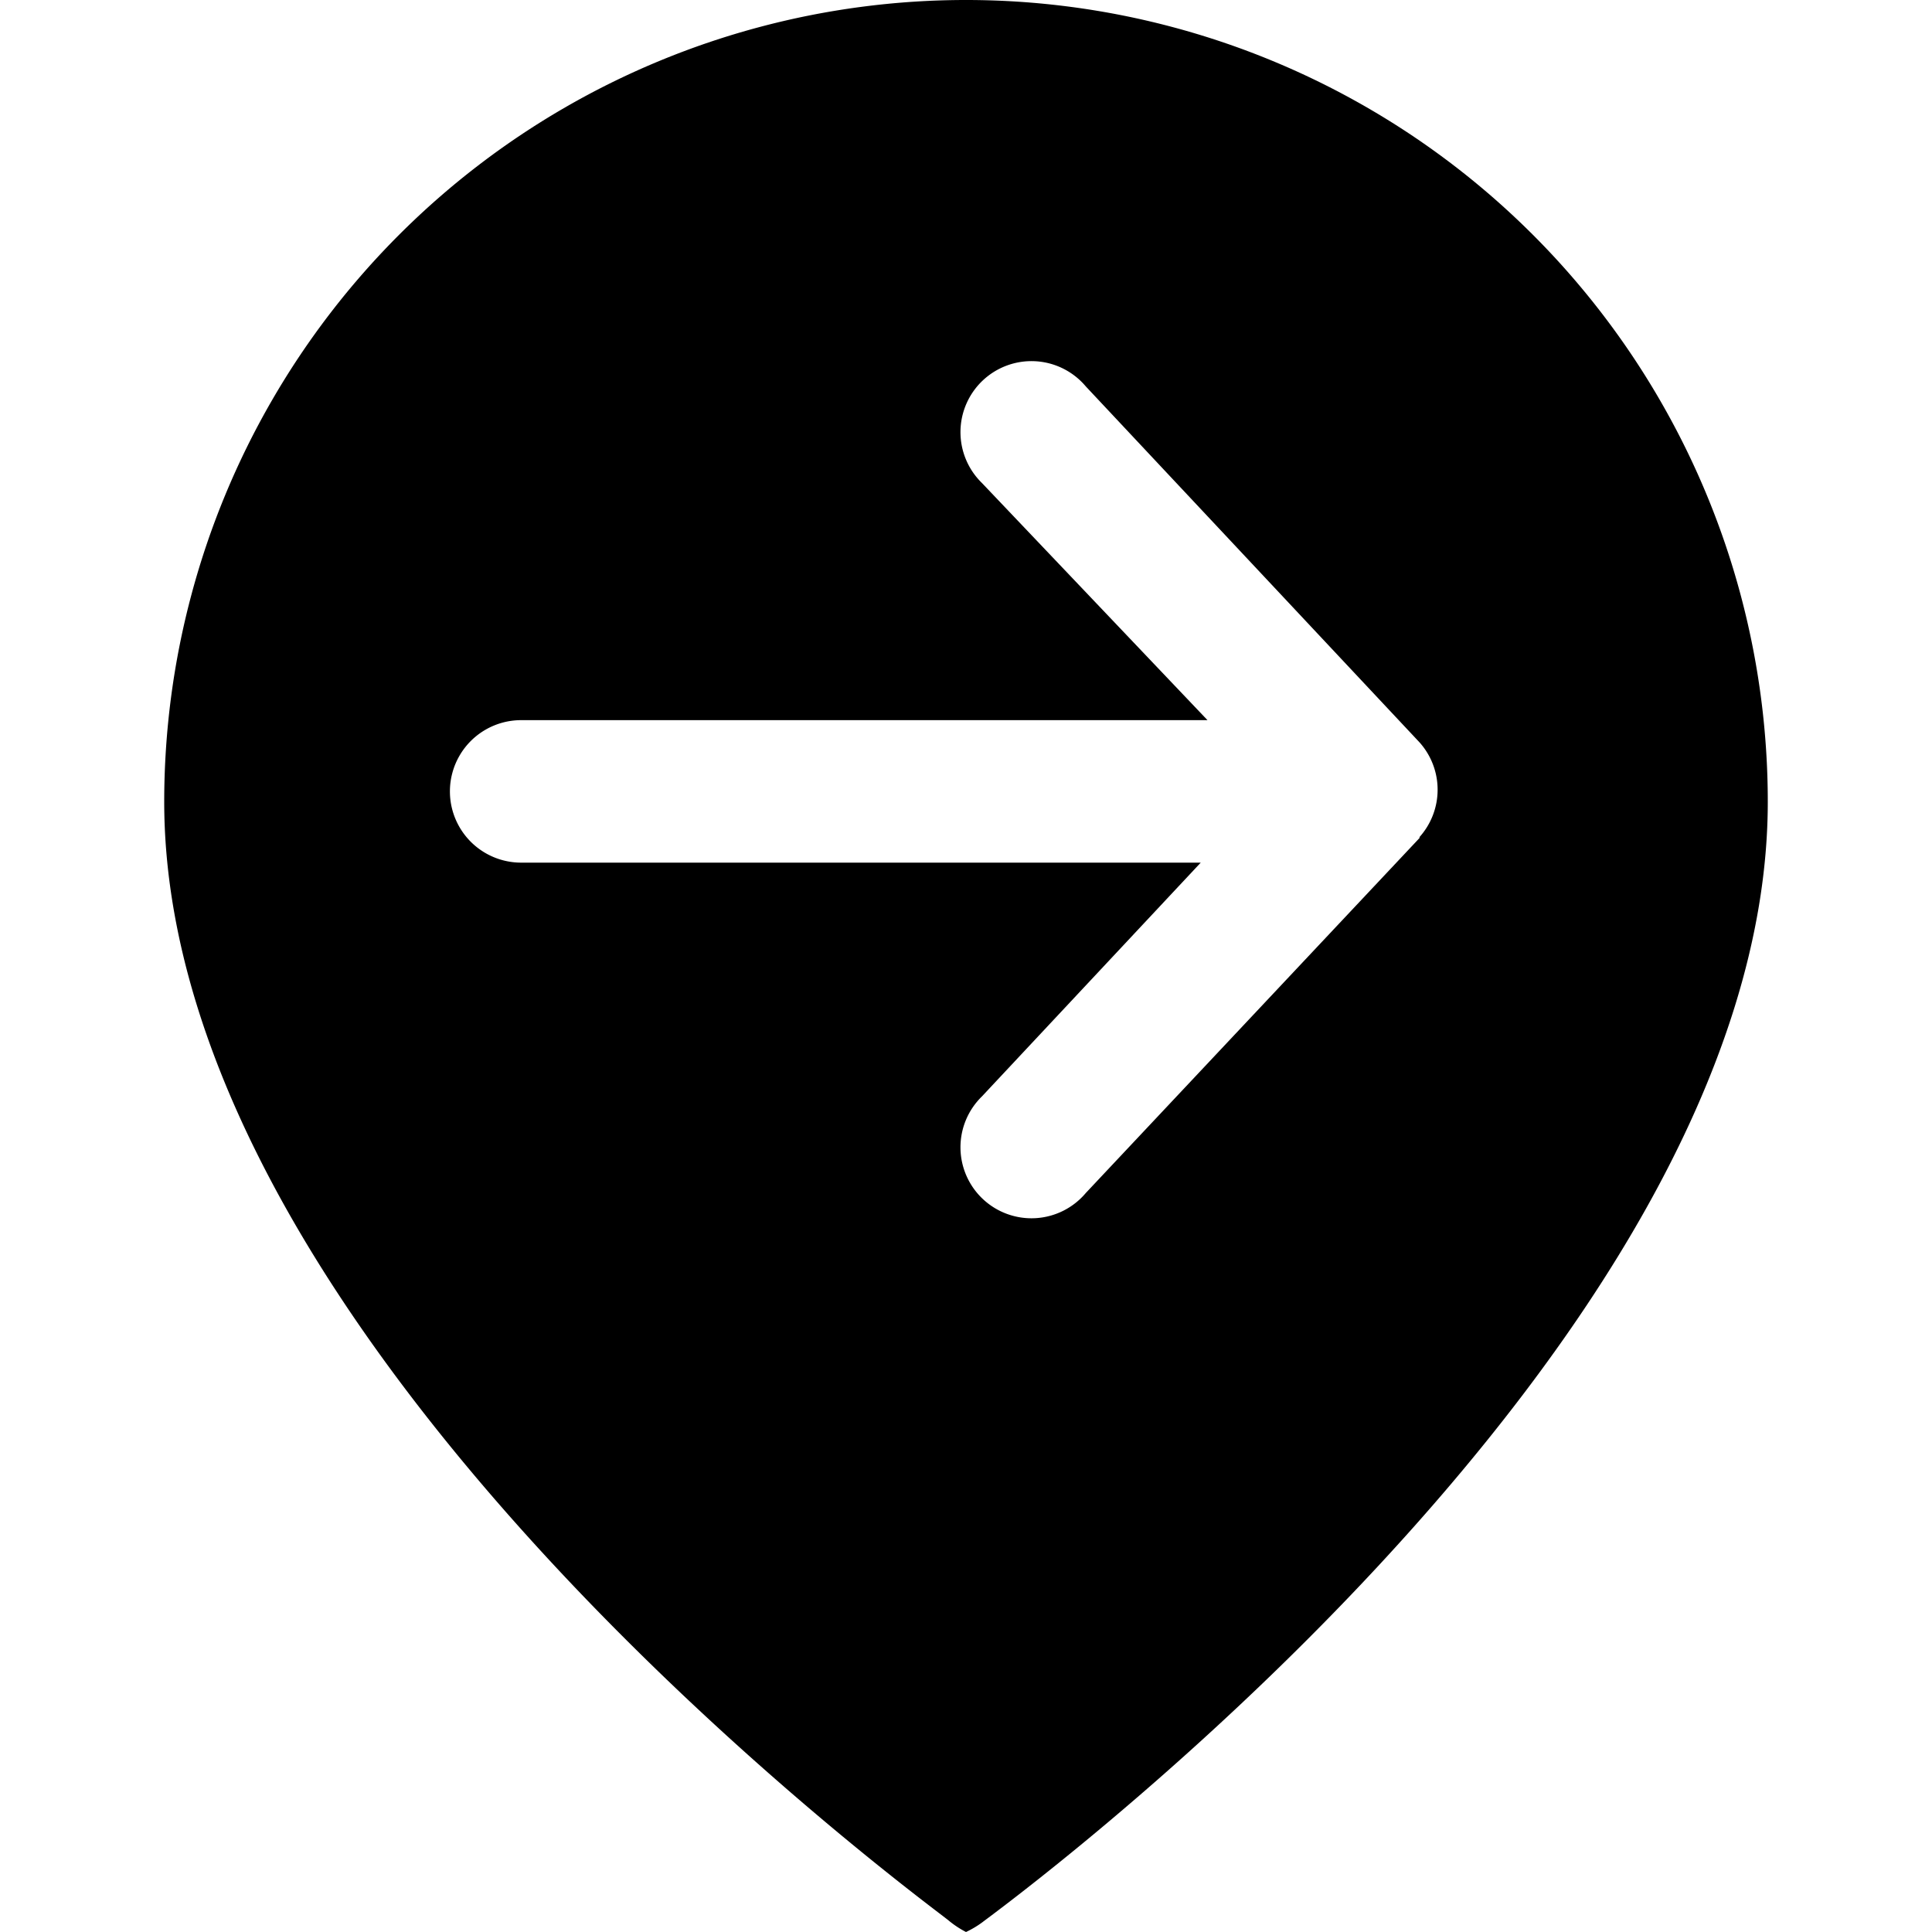 <svg xmlns="http://www.w3.org/2000/svg" viewBox="0 0 40 40">
  <title>start</title>
  <path id="start" fill="hsl(93, 80%, 28%)" d="M20 40a2 2 0 0 0 .35-.21C20.52 39.65 36.6 28 36.6 16.6A16.6 16.6 0 0 0 20 0m0 0A16.6 16.6 0 0 0 3.4 16.6c0 11.4 16.08 23 16.25 23.17A2 2 0 0 0 20 40m9.39-22.65-6.91 7.35a1.47 1.47 0 1 1-2.15-2l4.53-4.84H10.79a1.47 1.47 0 1 1 0-2.95H25L20.33 10a1.47 1.47 0 1 1 2.15-2l6.91 7.37a1.47 1.47 0 0 1 0 1.96Z" data-name="icon"/>
</svg>
